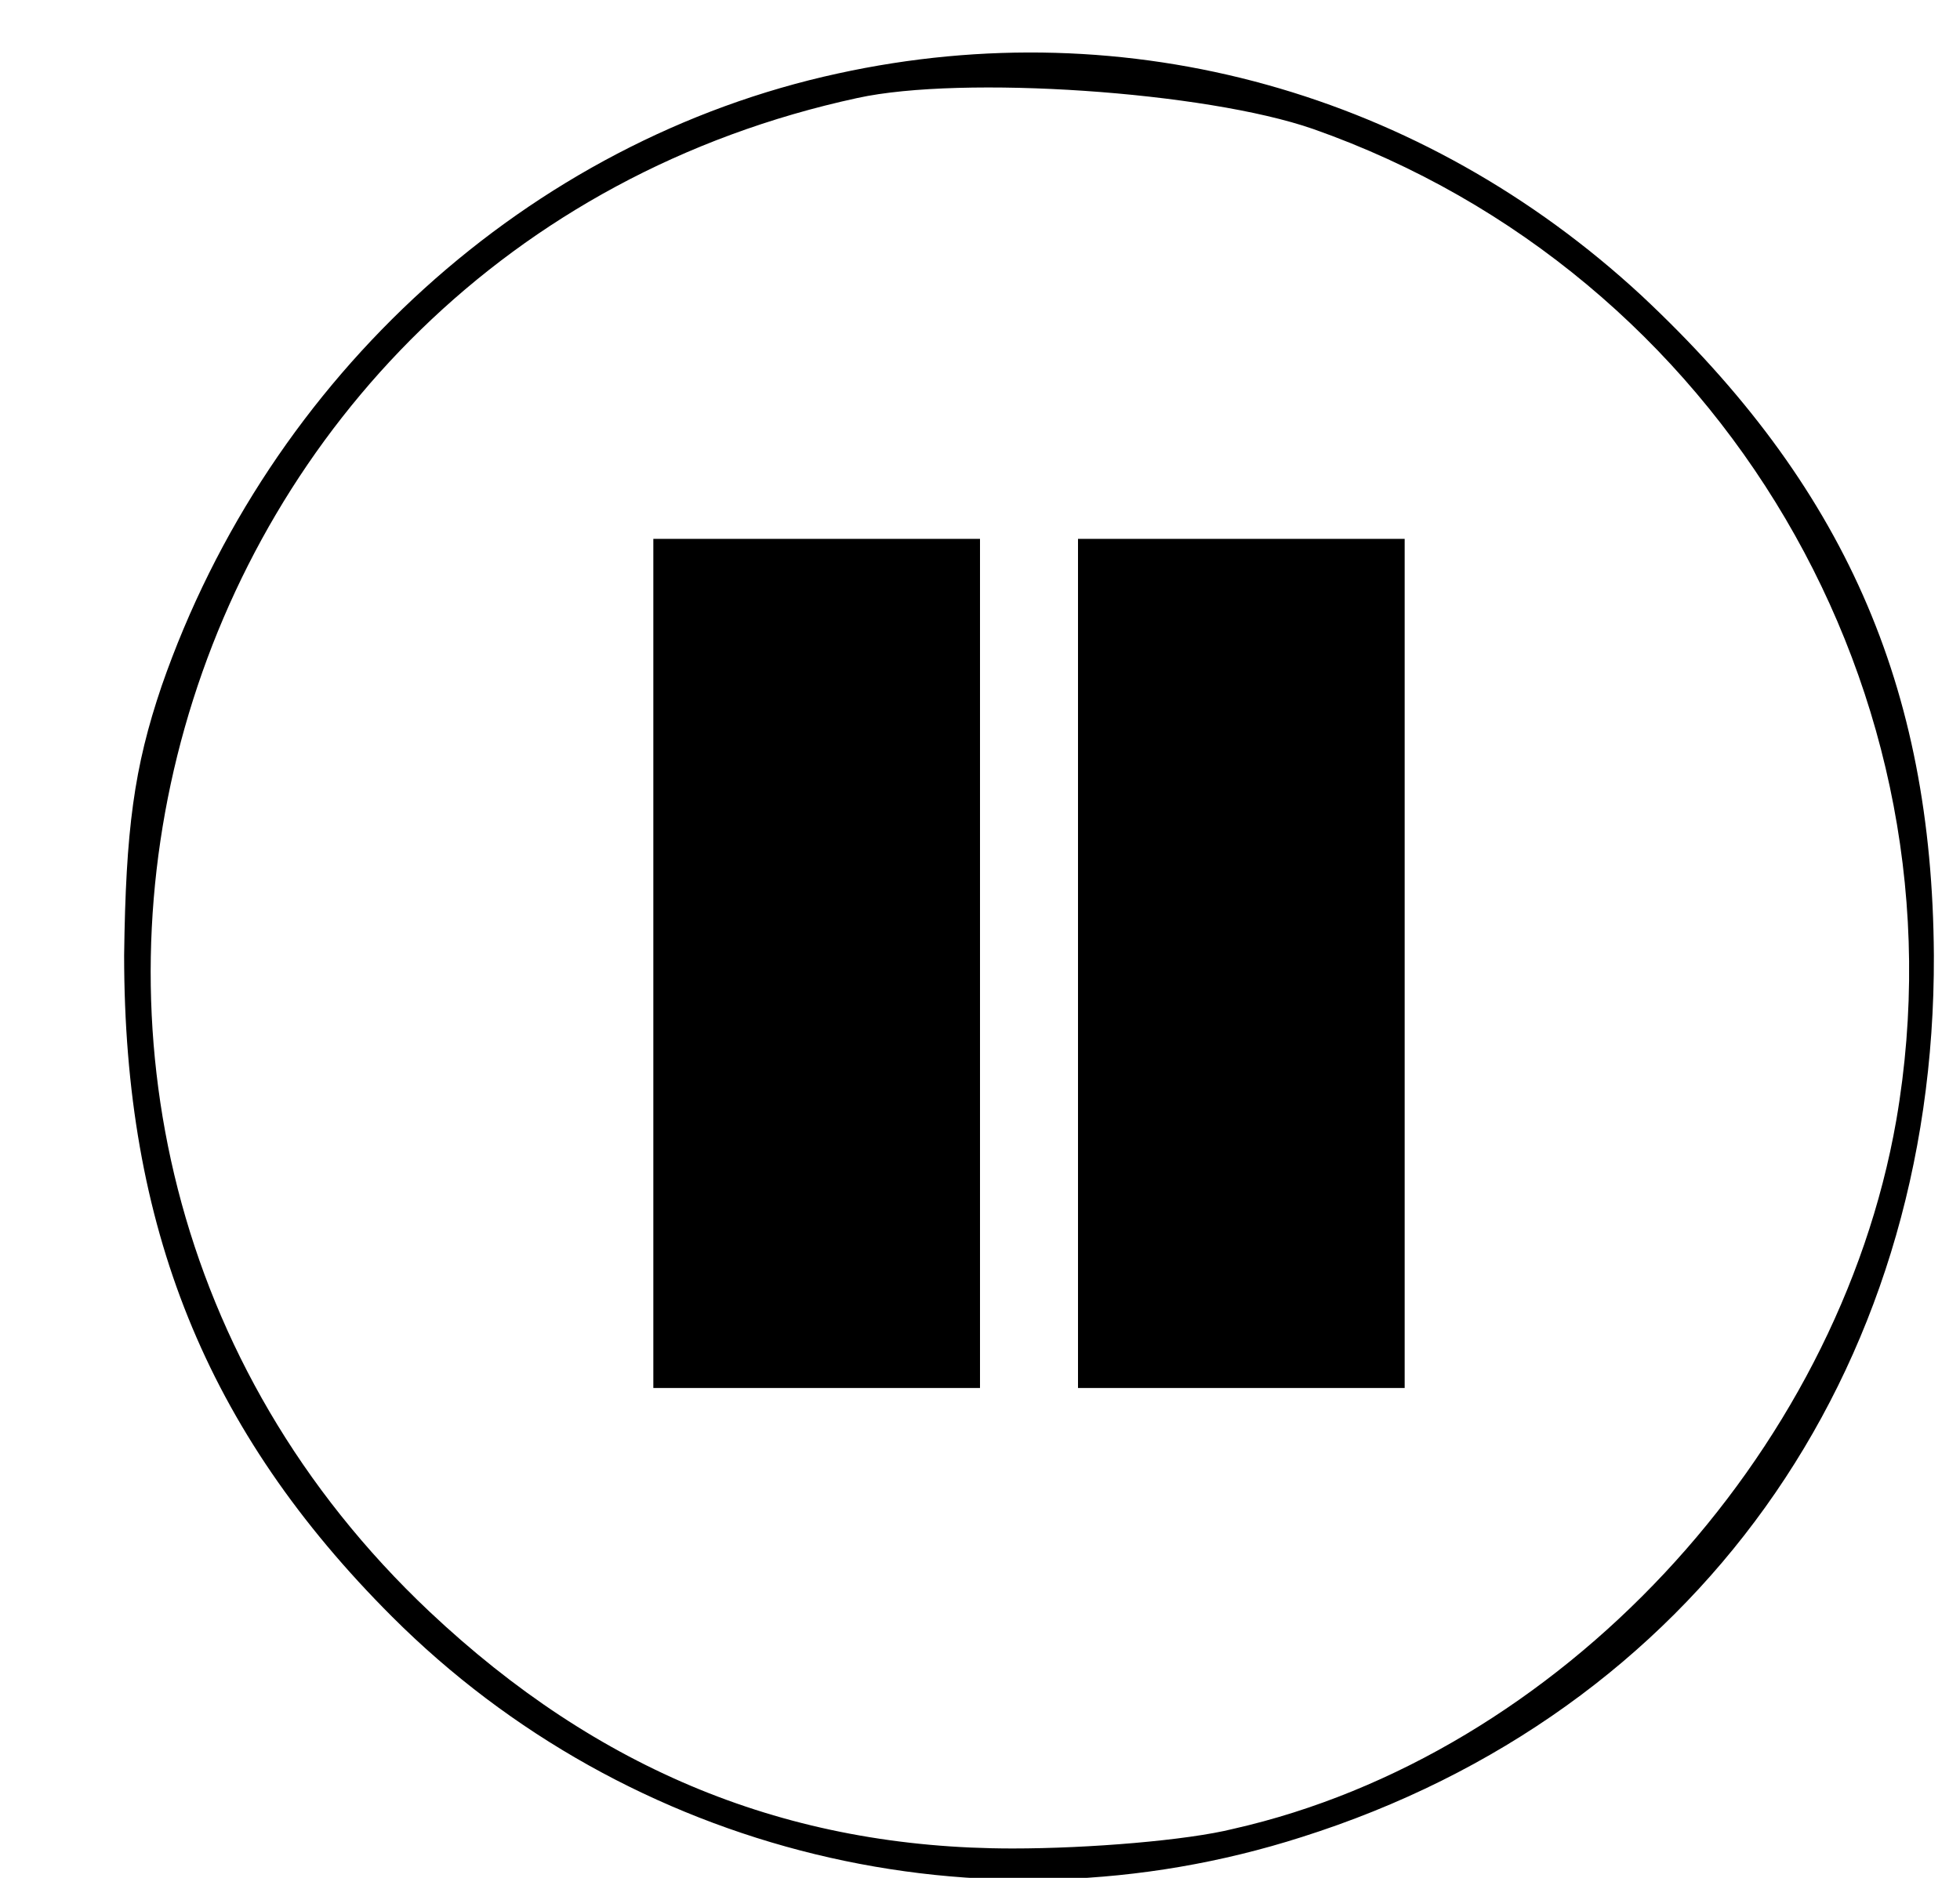 <?xml version="1.0" standalone="no"?>
<!DOCTYPE svg PUBLIC "-//W3C//DTD SVG 20010904//EN"
 "http://www.w3.org/TR/2001/REC-SVG-20010904/DTD/svg10.dtd">
<svg version="1.0" xmlns="http://www.w3.org/2000/svg"
 width="120pt" height="115pt" viewBox="0 0 120 115"
 preserveAspectRatio="xMidYMid meet">

<g transform="translate(0,115) scale(0.1,-0.1)"
fill="#000000" stroke="none">
<path d="M513 1105 c-189 -41 -348 -185 -414 -375 -17 -50 -22 -88 -23 -165 0
-166 50 -291 164 -405 145 -145 360 -198 557 -135 240 76 388 283 387 540 -1
165 -55 288 -179 404 -134 124 -314 175 -492 136z m291 -34 c250 -88 402 -346
357 -607 -36 -206 -207 -389 -406 -434 -28 -7 -88 -12 -135 -12 -138 0 -254
48 -357 145 -319 301 -168 834 262 927 64 14 213 4 279 -19z"/>
<path d="M400 560 l0 -260 100 0 100 0 0 260 0 260 -100 0 -100 0 0 -260z"/>
<path d="M660 560 l0 -260 100 0 100 0 0 260 0 260 -100 0 -100 0 0 -260z"/>
</g>
</svg>
